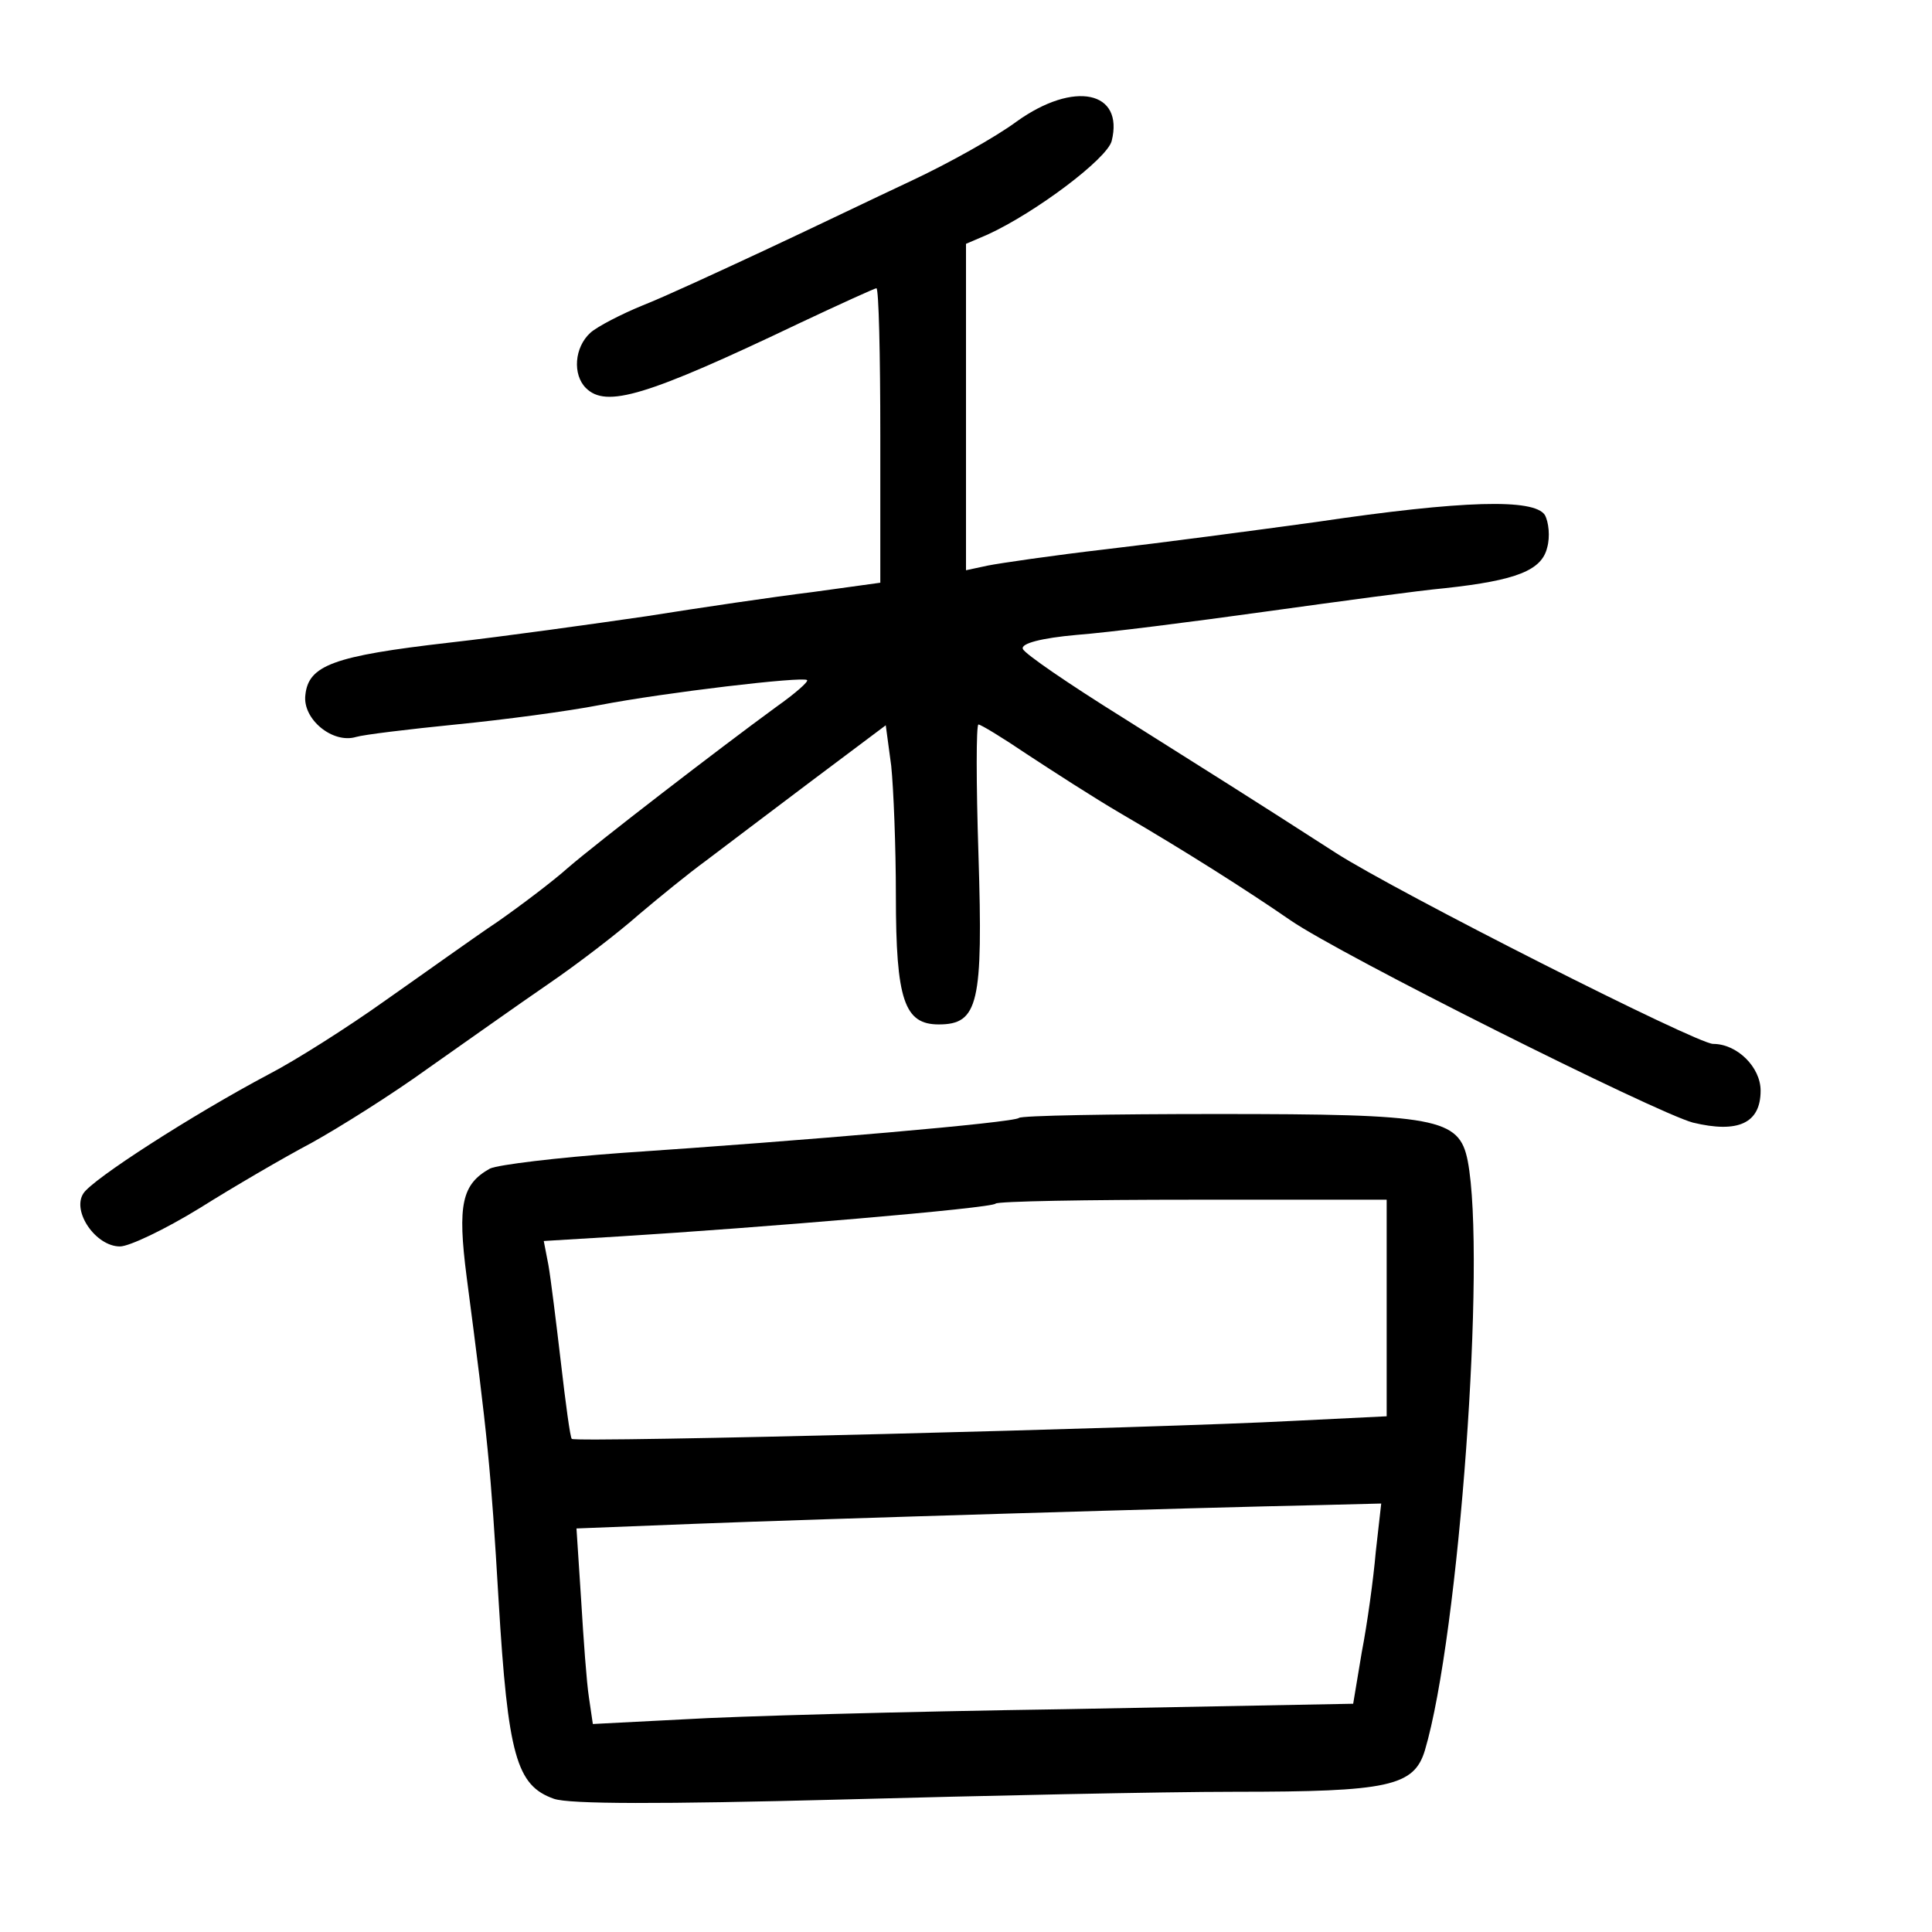 <?xml version="1.0" standalone="no"?>
<!DOCTYPE svg PUBLIC "-//W3C//DTD SVG 20010904//EN"
 "http://www.w3.org/TR/2001/REC-SVG-20010904/DTD/svg10.dtd">
<svg version="1.0" xmlns="http://www.w3.org/2000/svg"
 width="248pt" height="248pt" viewBox="0 0 248 248"
 preserveAspectRatio="xMidYMid meet">
<g transform="translate(0,248) scale(0.1,-0.1)"
fill="#000000" stroke="none">
<path d="M1305 2324 c-27 -20 -88 -54 -135 -76 -47 -22 -132 -63 -190 -90 -58
-27 -127 -59 -155 -70 -27 -11 -58 -27 -67 -35 -21 -19 -23 -54 -6 -71 26 -26
77 -11 276 84 51 24 95 44 97 44 3 0 5 -85 5 -189 l0 -189 -87 -12 c-49 -6
-144 -20 -213 -31 -69 -10 -183 -26 -254 -34 -148 -17 -180 -29 -184 -67 -4
-31 35 -63 65 -54 10 3 68 10 128 16 61 6 144 17 185 25 83 16 261 37 266 32
2 -2 -15 -17 -39 -34 -74 -54 -231 -175 -268 -207 -19 -17 -60 -48 -90 -69
-30 -20 -94 -66 -144 -101 -49 -35 -117 -78 -150 -95 -98 -52 -227 -135 -238
-153 -15 -23 16 -68 47 -68 12 0 58 22 102 49 43 27 108 65 144 84 36 20 103
62 150 96 47 33 116 82 154 108 38 26 90 66 116 89 26 22 64 53 86 69 21 16
82 62 135 102 l96 72 7 -52 c3 -29 6 -104 6 -167 0 -134 11 -165 55 -165 51 0
57 27 51 218 -3 92 -3 167 0 167 3 0 31 -17 62 -38 32 -21 86 -56 122 -77 79
-46 161 -98 216 -136 65 -45 469 -247 517 -260 58 -14 87 -1 87 41 0 30 -30
60 -61 60 -21 0 -406 195 -484 245 -118 76 -152 97 -274 174 -69 43 -126 82
-128 88 -3 7 24 14 69 18 40 3 150 17 243 30 94 13 197 27 230 30 92 10 124
23 131 52 4 14 2 33 -3 42 -14 21 -104 19 -293 -9 -80 -11 -201 -27 -270 -35
-69 -8 -137 -18 -152 -21 l-28 -6 0 210 0 209 28 12 c61 28 153 97 159 120 16
64 -48 78 -122 25z"/>
<path d="M1308 1045 c-6 -6 -273 -29 -511 -45 -82 -6 -157 -15 -168 -20 -36
-20 -42 -46 -30 -139 27 -206 31 -245 41 -415 12 -200 23 -238 71 -255 20 -7
138 -7 367 -1 185 5 414 10 508 10 196 0 229 7 243 53 44 148 79 632 55 757
-11 55 -39 60 -322 60 -137 0 -251 -2 -254 -5z m472 -244 l0 -139 -122 -6
c-168 -9 -920 -28 -924 -23 -2 1 -8 46 -14 98 -6 51 -13 108 -16 125 l-6 31
99 6 c178 11 476 36 481 42 3 3 117 5 254 5 l248 0 0 -139z m-14 -313 c-3 -35
-11 -93 -18 -129 l-11 -66 -371 -7 c-204 -3 -424 -9 -488 -13 l-117 -6 -5 34
c-3 19 -7 75 -10 125 l-6 92 153 6 c152 6 652 21 801 24 l79 2 -7 -62z"/>
</g>
</svg>
